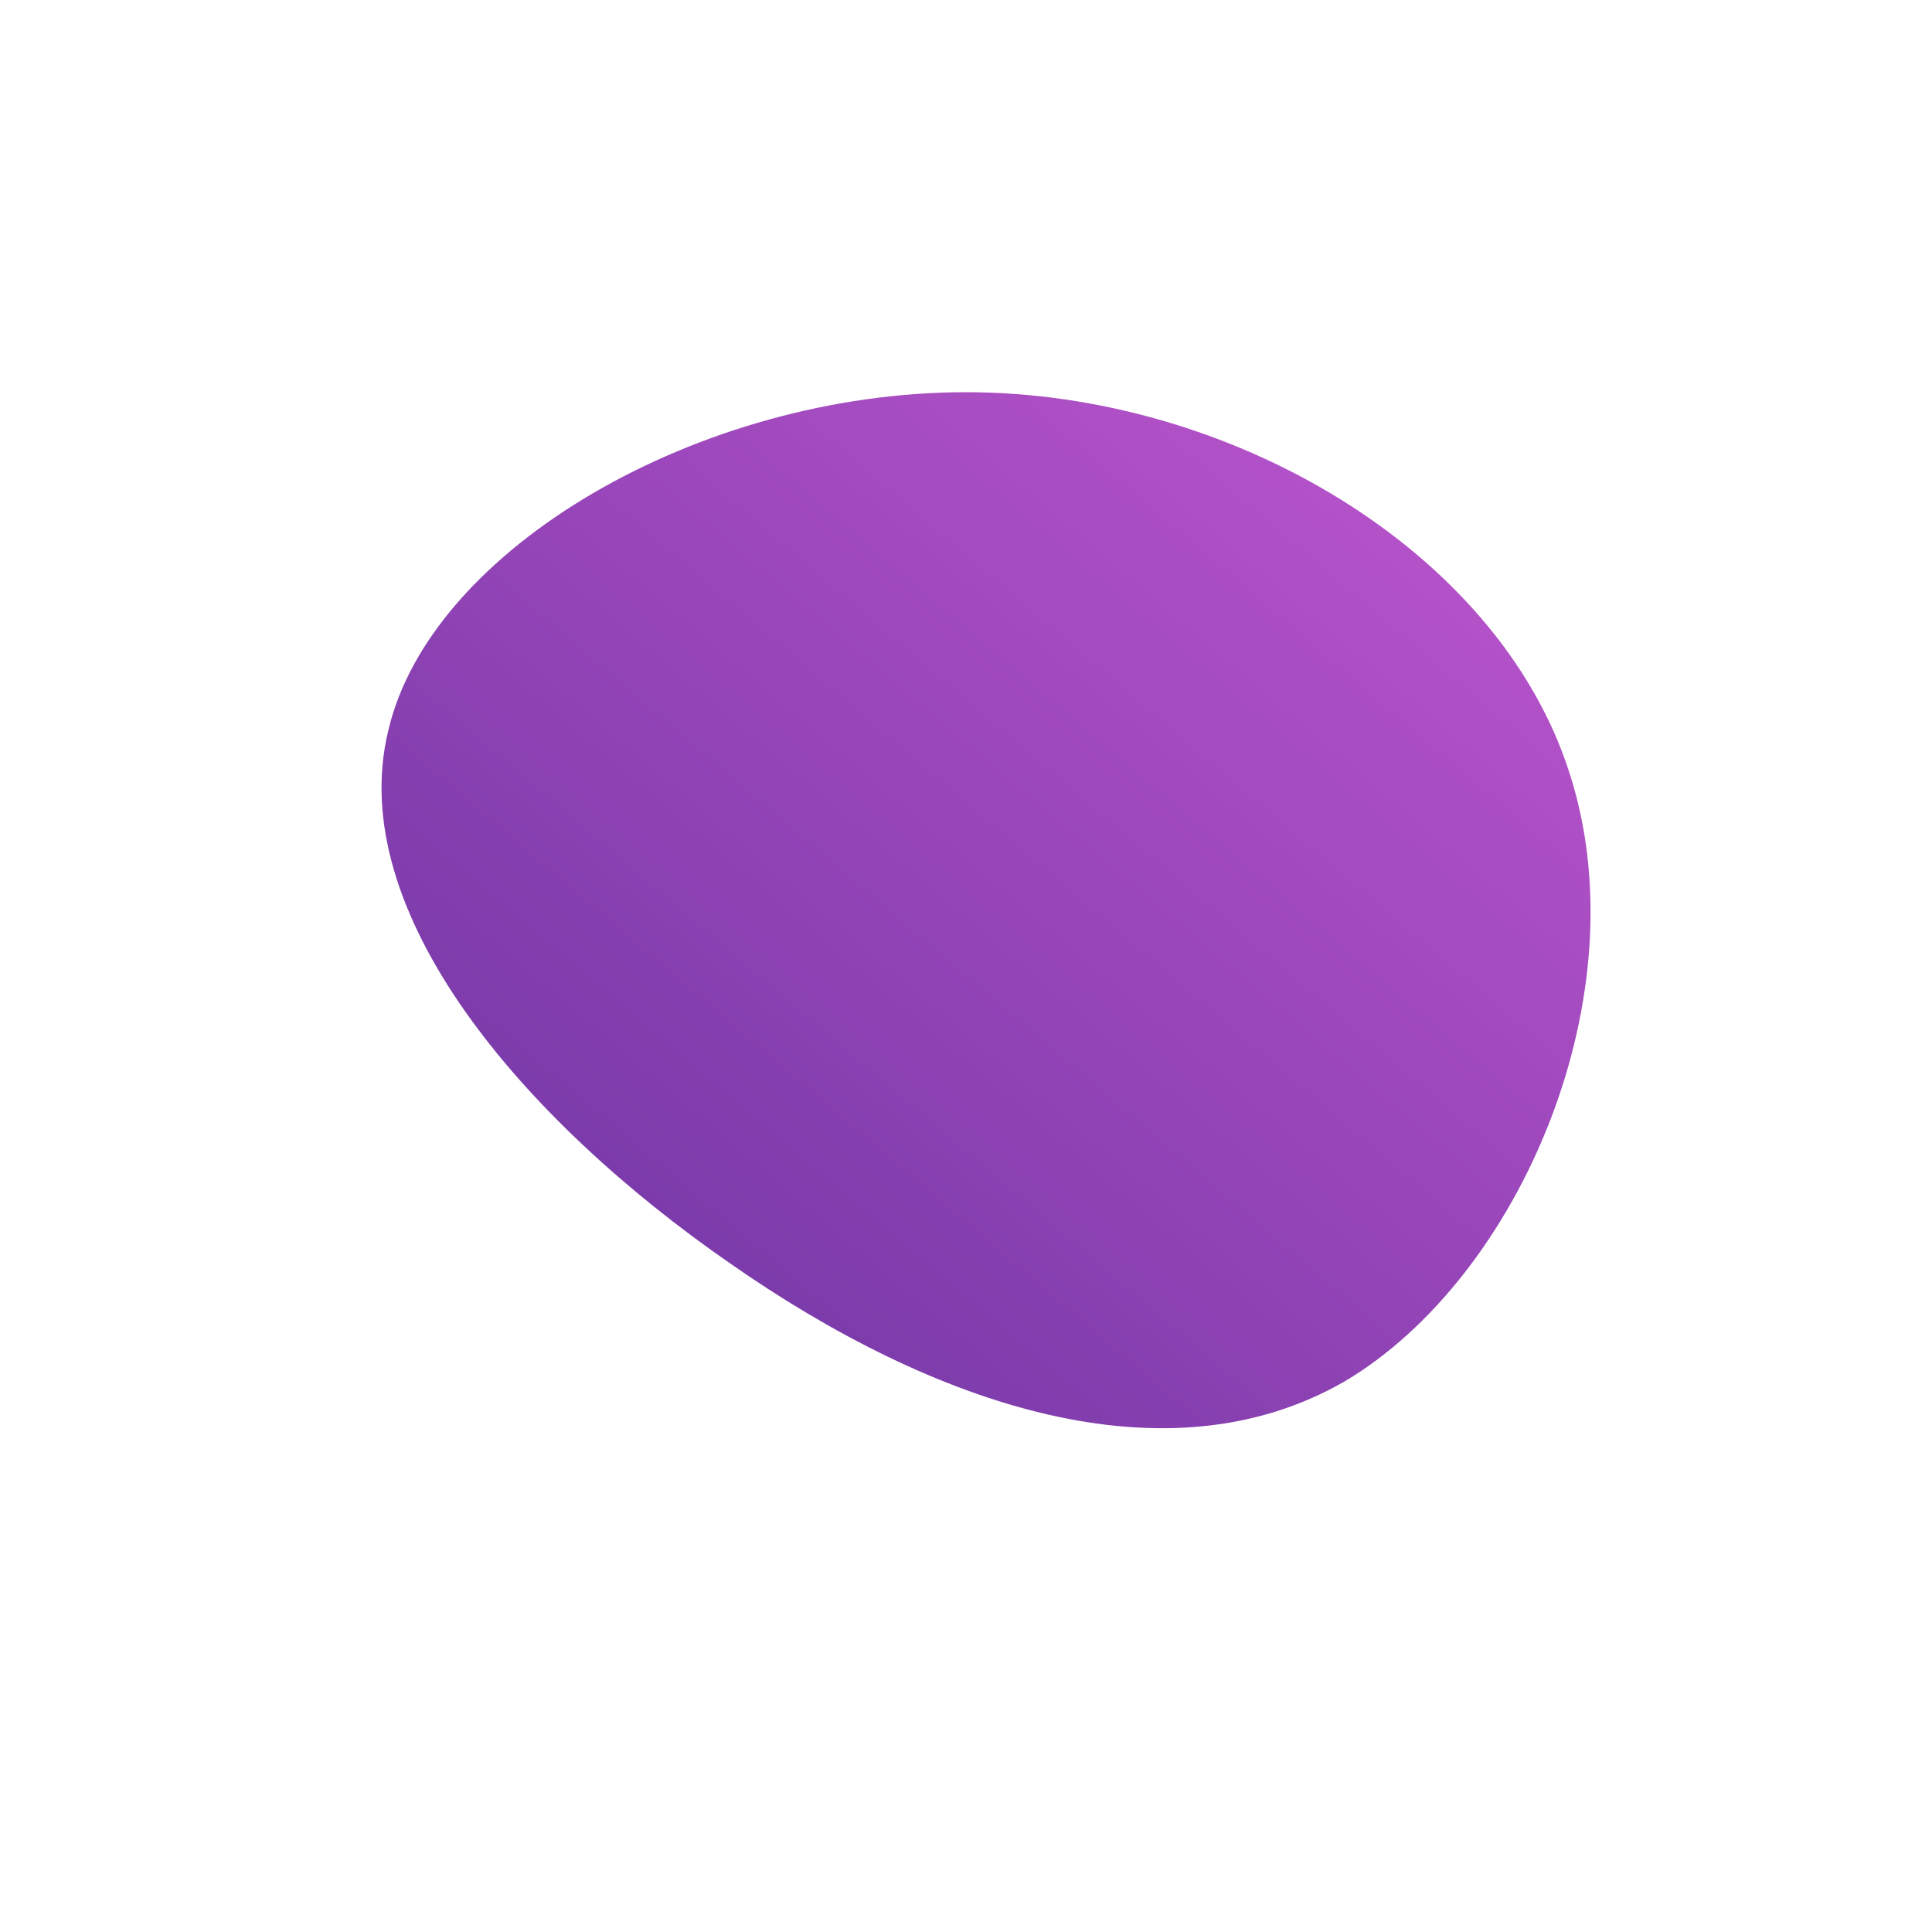 <!--?xml version="1.0" standalone="no"?-->              <svg id="sw-js-blob-svg" viewBox="0 0 100 100" xmlns="http://www.w3.org/2000/svg">                    <defs>                         <linearGradient id="sw-gradient" x1="0" x2="1" y1="1" y2="0">                            <stop id="stop1" stop-color="rgba(101.162, 50.017, 158.023, 1)" offset="0%"></stop>                            <stop id="stop2" stop-color="rgba(193.849, 87.138, 208.397, 1)" offset="100%"></stop>                        </linearGradient>                    </defs>                <path fill="url(#sw-gradient)" d="M31.2,-10.1C35,1.4,28.7,16.1,19.6,21.5C10.4,26.8,-1.6,22.8,-12.2,15.4C-22.9,8,-32.2,-2.8,-29.9,-12.2C-27.7,-21.6,-13.8,-29.7,0,-29.7C13.7,-29.7,27.5,-21.5,31.2,-10.1Z" width="100%" height="100%" transform="translate(50 50)" stroke-width="0" style="transition: all 0.3s ease 0s;"></path>              </svg>